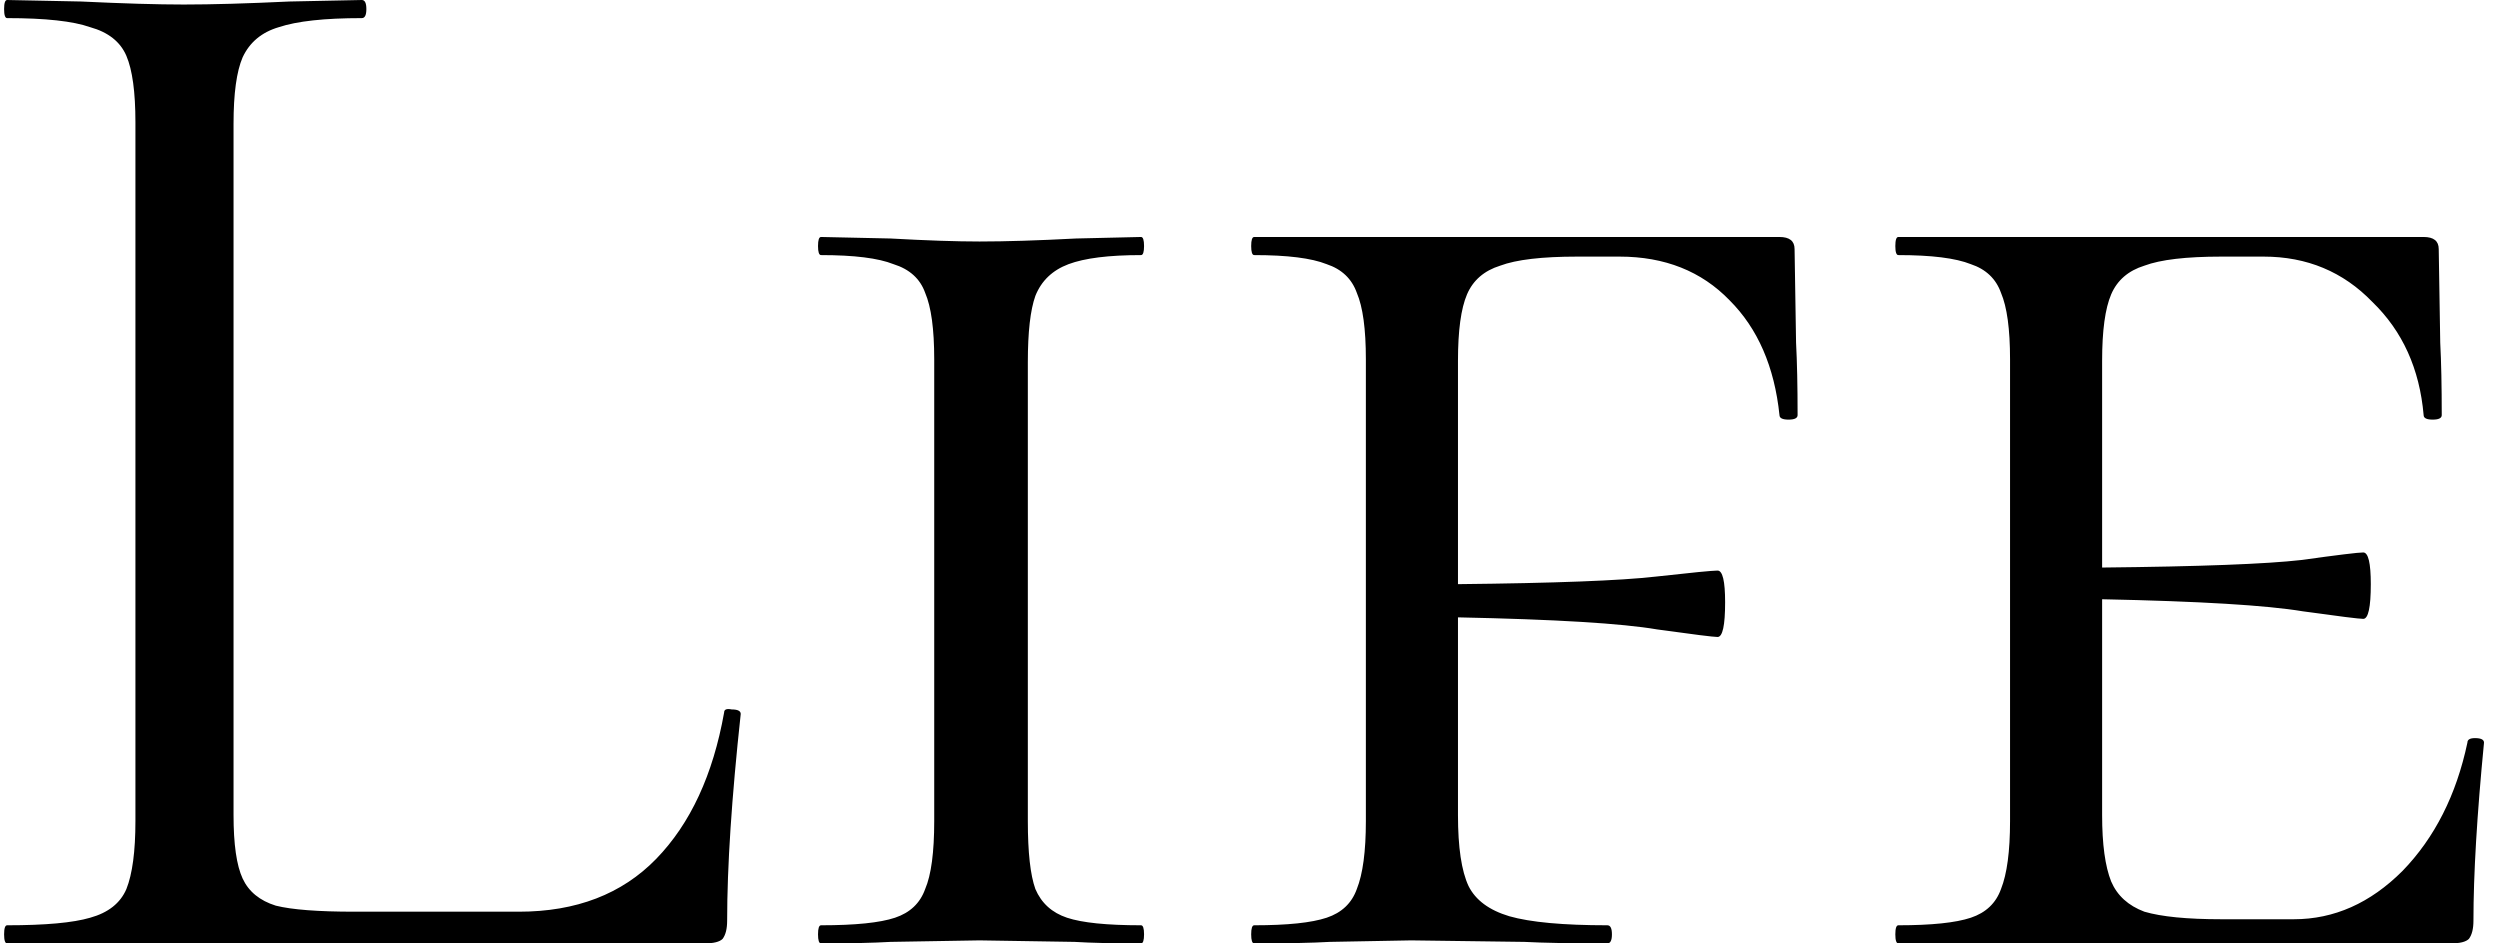 <svg width="106" height="40" viewBox="0 0 106 40" fill="none" xmlns="http://www.w3.org/2000/svg">
<path d="M9.902 34.56C9.902 35.797 10.03 36.693 10.287 37.248C10.543 37.803 11.012 38.187 11.694 38.4C12.377 38.571 13.486 38.656 15.023 38.656H21.998C24.43 38.656 26.372 37.909 27.823 36.416C29.273 34.923 30.233 32.853 30.703 30.208C30.703 30.08 30.809 30.037 31.023 30.08C31.279 30.08 31.407 30.144 31.407 30.272C31.023 33.813 30.831 36.736 30.831 39.04C30.831 39.381 30.767 39.637 30.639 39.808C30.511 39.936 30.255 40 29.87 40H0.302C0.217 40 0.174 39.872 0.174 39.616C0.174 39.36 0.217 39.232 0.302 39.232C1.924 39.232 3.097 39.125 3.822 38.912C4.59 38.699 5.103 38.293 5.359 37.696C5.614 37.056 5.742 36.096 5.742 34.816V5.184C5.742 3.904 5.614 2.965 5.359 2.368C5.103 1.771 4.59 1.365 3.822 1.152C3.097 0.896 1.924 0.768 0.302 0.768C0.217 0.768 0.174 0.64 0.174 0.384C0.174 0.128 0.217 0 0.302 0L3.438 0.064C5.231 0.149 6.681 0.192 7.79 0.192C8.985 0.192 10.479 0.149 12.271 0.064L15.342 0C15.47 0 15.534 0.128 15.534 0.384C15.534 0.64 15.47 0.768 15.342 0.768C13.764 0.768 12.591 0.896 11.822 1.152C11.097 1.365 10.585 1.792 10.287 2.432C10.03 3.029 9.902 3.968 9.902 5.248V34.56ZM43.58 34.816C43.58 36.139 43.686 37.099 43.9 37.696C44.156 38.293 44.603 38.699 45.243 38.912C45.883 39.125 46.929 39.232 48.38 39.232C48.465 39.232 48.508 39.36 48.508 39.616C48.508 39.872 48.465 40 48.38 40C47.185 40 46.246 39.979 45.563 39.936L41.532 39.872L37.755 39.936C37.03 39.979 36.049 40 34.812 40C34.726 40 34.684 39.872 34.684 39.616C34.684 39.36 34.726 39.232 34.812 39.232C36.262 39.232 37.307 39.125 37.947 38.912C38.587 38.699 39.014 38.293 39.227 37.696C39.483 37.099 39.611 36.139 39.611 34.816V15.232C39.611 13.952 39.483 13.013 39.227 12.416C39.014 11.819 38.566 11.413 37.883 11.2C37.243 10.944 36.219 10.816 34.812 10.816C34.726 10.816 34.684 10.688 34.684 10.432C34.684 10.176 34.726 10.048 34.812 10.048L37.755 10.112C39.291 10.197 40.55 10.24 41.532 10.24C42.641 10.24 44.006 10.197 45.627 10.112L48.38 10.048C48.465 10.048 48.508 10.176 48.508 10.432C48.508 10.688 48.465 10.816 48.38 10.816C47.014 10.816 45.99 10.944 45.307 11.2C44.625 11.456 44.156 11.904 43.9 12.544C43.686 13.141 43.58 14.08 43.58 15.36V34.816ZM76.153 14.528C76.196 15.339 76.218 16.363 76.218 17.6C76.218 17.728 76.09 17.792 75.834 17.792C75.578 17.792 75.45 17.728 75.45 17.6C75.236 15.552 74.532 13.931 73.338 12.736C72.143 11.499 70.585 10.88 68.665 10.88H66.874C65.38 10.88 64.292 11.008 63.609 11.264C62.927 11.477 62.458 11.883 62.202 12.48C61.946 13.077 61.818 14.016 61.818 15.296V24.768C65.913 24.725 68.708 24.619 70.201 24.448C71.737 24.277 72.612 24.192 72.826 24.192C73.039 24.192 73.145 24.64 73.145 25.536C73.145 26.517 73.039 27.008 72.826 27.008C72.655 27.008 71.802 26.901 70.266 26.688C68.772 26.432 65.956 26.261 61.818 26.176V34.56C61.818 35.925 61.967 36.928 62.266 37.568C62.564 38.165 63.14 38.592 63.993 38.848C64.889 39.104 66.276 39.232 68.153 39.232C68.281 39.232 68.346 39.36 68.346 39.616C68.346 39.872 68.281 40 68.153 40C66.618 40 65.444 39.979 64.633 39.936L59.834 39.872L56.377 39.936C55.652 39.979 54.586 40 53.178 40C53.092 40 53.05 39.872 53.05 39.616C53.05 39.36 53.092 39.232 53.178 39.232C54.586 39.232 55.609 39.125 56.249 38.912C56.889 38.699 57.316 38.293 57.529 37.696C57.785 37.056 57.913 36.096 57.913 34.816V15.232C57.913 13.952 57.785 13.013 57.529 12.416C57.316 11.819 56.889 11.413 56.249 11.2C55.609 10.944 54.586 10.816 53.178 10.816C53.092 10.816 53.05 10.688 53.05 10.432C53.05 10.176 53.092 10.048 53.178 10.048H75.45C75.876 10.048 76.09 10.219 76.09 10.56L76.153 14.528ZM104.618 31.488C104.618 31.36 104.725 31.296 104.938 31.296C105.194 31.296 105.322 31.36 105.322 31.488C105.023 34.56 104.874 37.077 104.874 39.04C104.874 39.381 104.81 39.637 104.682 39.808C104.554 39.936 104.298 40 103.914 40H80.49C80.405 40 80.362 39.872 80.362 39.616C80.362 39.36 80.405 39.232 80.49 39.232C81.898 39.232 82.922 39.125 83.562 38.912C84.202 38.699 84.629 38.293 84.842 37.696C85.098 37.056 85.226 36.096 85.226 34.816V15.232C85.226 13.952 85.098 13.013 84.842 12.416C84.629 11.819 84.202 11.413 83.562 11.2C82.922 10.944 81.898 10.816 80.49 10.816C80.405 10.816 80.362 10.688 80.362 10.432C80.362 10.176 80.405 10.048 80.49 10.048H102.762C103.189 10.048 103.402 10.219 103.402 10.56L103.466 14.528C103.509 15.339 103.53 16.363 103.53 17.6C103.53 17.728 103.402 17.792 103.146 17.792C102.89 17.792 102.762 17.728 102.762 17.6C102.591 15.637 101.866 14.037 100.586 12.8C99.349 11.52 97.813 10.88 95.978 10.88H94.186C92.693 10.88 91.605 11.008 90.922 11.264C90.239 11.477 89.77 11.883 89.514 12.48C89.258 13.077 89.13 14.016 89.13 15.296V24.064C93.269 24.021 96.085 23.915 97.578 23.744C99.114 23.531 99.989 23.424 100.202 23.424C100.415 23.424 100.522 23.872 100.522 24.768C100.522 25.749 100.415 26.24 100.202 26.24C100.031 26.24 99.178 26.133 97.642 25.92C96.106 25.664 93.269 25.493 89.13 25.408V34.56C89.13 35.797 89.258 36.736 89.514 37.376C89.77 37.973 90.239 38.4 90.922 38.656C91.647 38.869 92.735 38.976 94.186 38.976H97.258C98.965 38.976 100.501 38.293 101.866 36.928C103.231 35.52 104.149 33.707 104.618 31.488Z" fill="black"/>
</svg>
